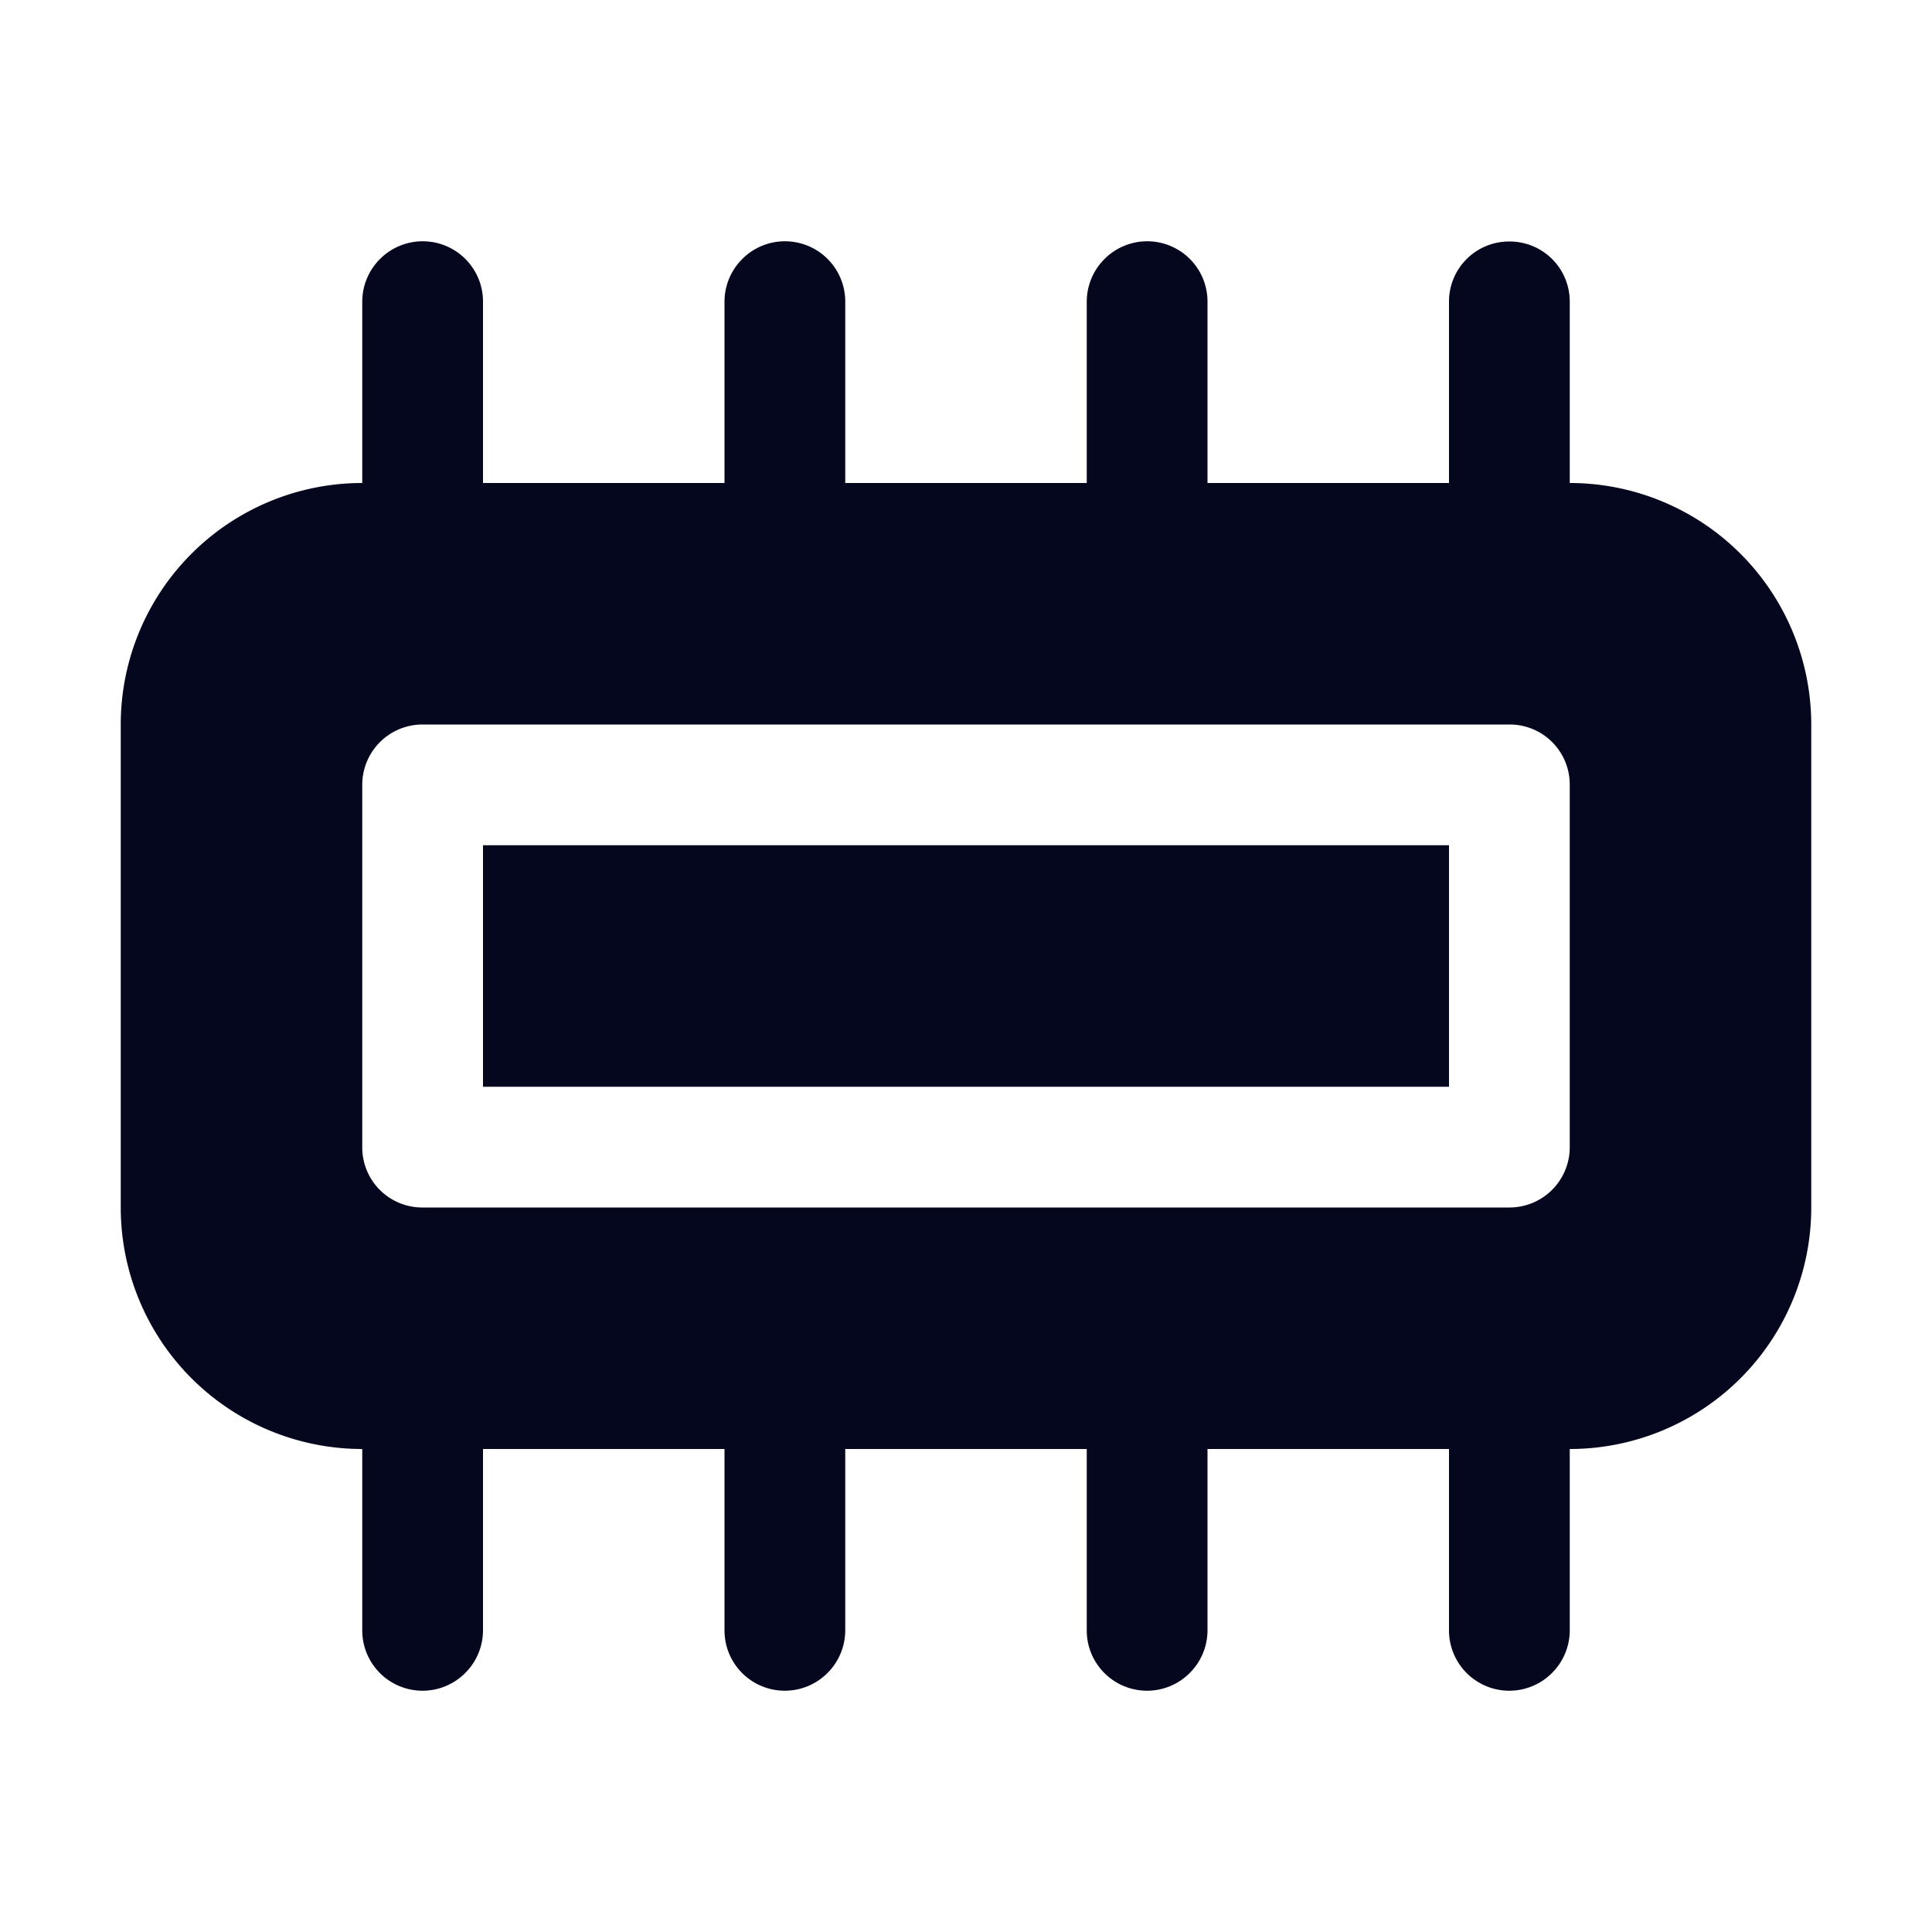 <svg xmlns="http://www.w3.org/2000/svg" width="24" height="24" fill="none"><path fill="#04071E" d="M21.621 6.879A3 3 0 0 0 19.5 6V3.75a.746.746 0 0 0-.75-.75.746.746 0 0 0-.75.75V6h-3V3.75a.749.749 0 0 0-1.281-.531.75.75 0 0 0-.219.531V6h-3V3.75a.749.749 0 0 0-1.281-.531A.75.75 0 0 0 9 3.75V6H6V3.75a.749.749 0 0 0-1.281-.531.75.75 0 0 0-.219.531V6a3 3 0 0 0-3 3v6a3 3 0 0 0 3 3v2.25a.749.749 0 0 0 1.281.531A.75.75 0 0 0 6 20.25V18h3v2.25a.749.749 0 0 0 1.281.531.75.75 0 0 0 .219-.531V18h3v2.25a.749.749 0 0 0 1.281.531.75.75 0 0 0 .219-.531V18h3v2.25a.749.749 0 0 0 1.281.531.75.75 0 0 0 .219-.531V18a3 3 0 0 0 3-3V9c0-.795-.317-1.559-.879-2.121M19.5 14.25a.749.749 0 0 1-.75.75H5.25a.746.746 0 0 1-.75-.75v-4.5A.749.749 0 0 1 5.25 9h13.5a.746.746 0 0 1 .75.75zM6 13.5h12v-3H6z"/></svg>